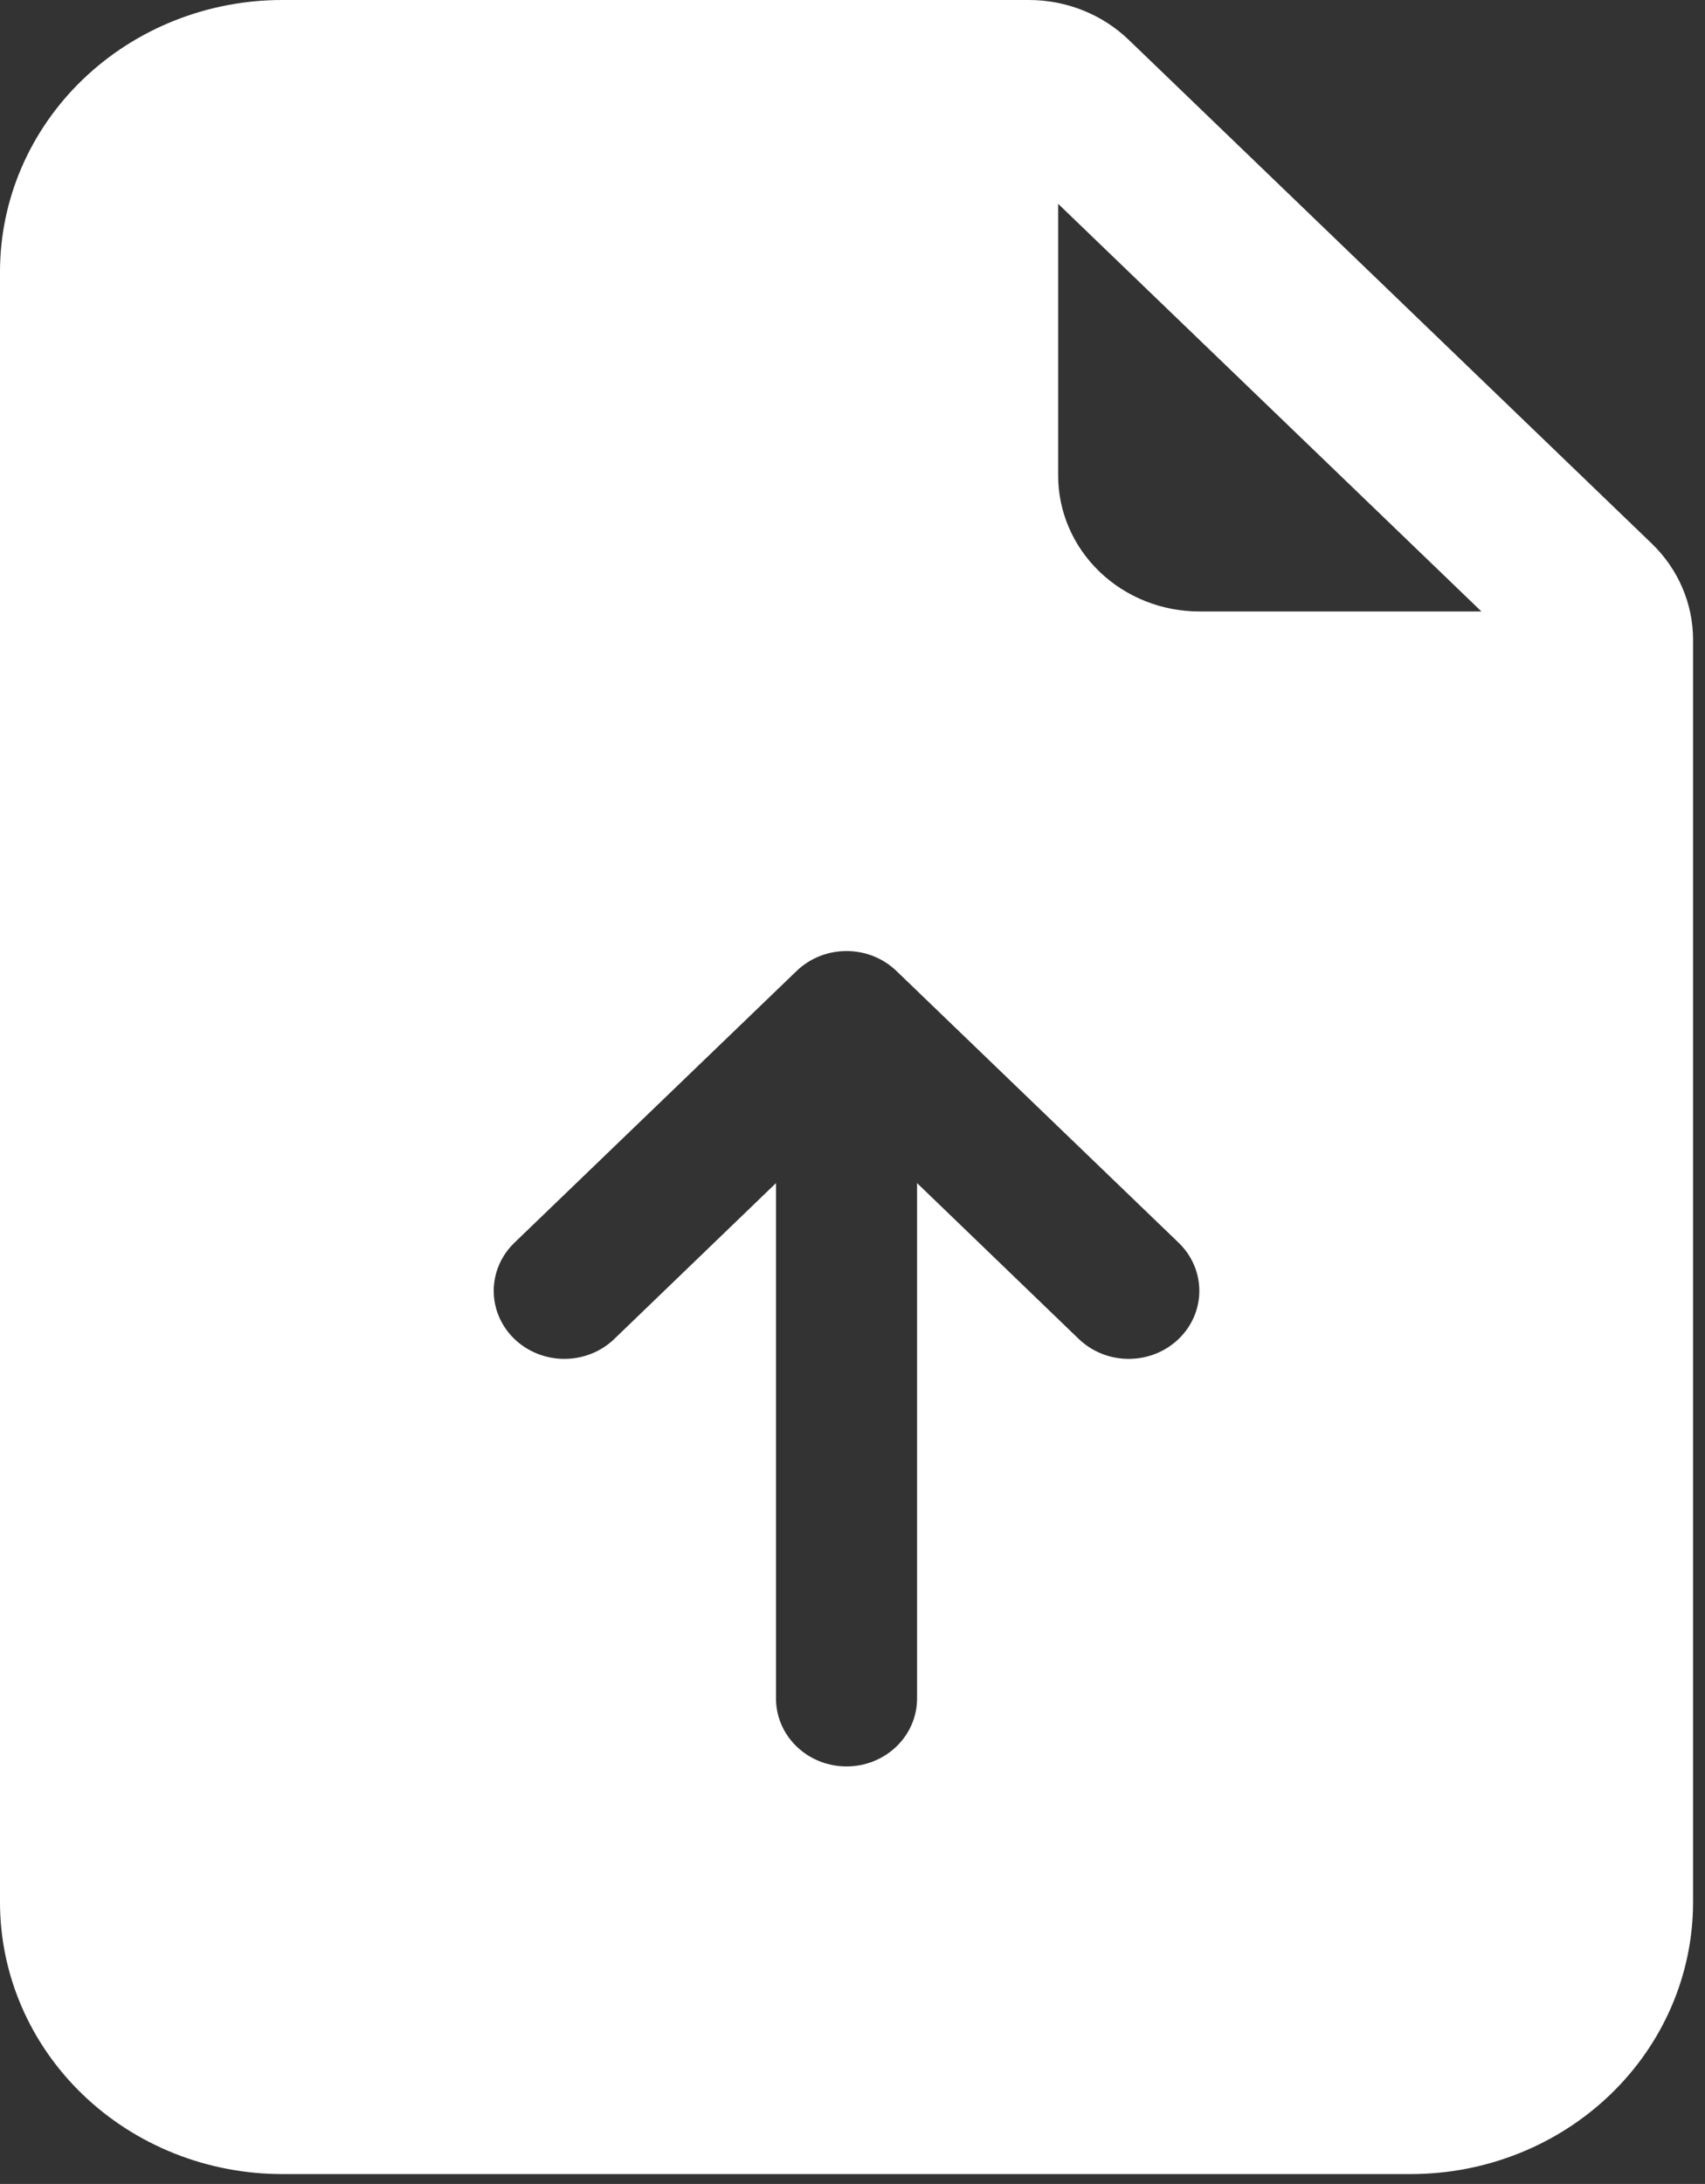 <svg width="107" height="137" viewBox="0 0 107 137" fill="none" xmlns="http://www.w3.org/2000/svg">
<rect x="0" y="0" width="107" height="137" fill="#333333" stroke="none"/>
<path d="M64.573 0H17.708C13.012 0 8.508 1.796 5.187 4.993C1.866 8.19 0 12.526 0 17.047V119.333C0 123.854 1.866 128.19 5.187 131.387C8.508 134.584 13.012 136.38 17.708 136.38H88.542C93.238 136.38 97.742 134.584 101.063 131.387C104.384 128.19 106.25 123.854 106.25 119.333V40.121C106.249 37.861 105.316 35.693 103.656 34.095L70.833 2.497C69.173 0.899 66.921 0 64.573 0ZM66.406 29.833V12.786L92.969 38.357H75.26C72.912 38.357 70.66 37.459 69 35.86C67.339 34.262 66.406 32.094 66.406 29.833ZM38.551 83.993C38.139 84.389 37.651 84.704 37.113 84.918C36.575 85.132 35.999 85.243 35.417 85.243C34.835 85.243 34.258 85.132 33.72 84.918C33.183 84.704 32.694 84.389 32.282 83.993C31.871 83.597 31.544 83.126 31.321 82.609C31.099 82.091 30.984 81.536 30.984 80.976C30.984 80.415 31.099 79.86 31.321 79.343C31.544 78.825 31.871 78.355 32.282 77.958L49.991 60.911C50.402 60.514 50.89 60.199 51.428 59.984C51.966 59.769 52.543 59.659 53.125 59.659C53.707 59.659 54.284 59.769 54.822 59.984C55.36 60.199 55.848 60.514 56.259 60.911L73.968 77.958C74.379 78.355 74.706 78.825 74.929 79.343C75.151 79.86 75.266 80.415 75.266 80.976C75.266 81.536 75.151 82.091 74.929 82.609C74.706 83.126 74.379 83.597 73.968 83.993C73.556 84.389 73.067 84.704 72.53 84.918C71.992 85.132 71.415 85.243 70.833 85.243C70.251 85.243 69.675 85.132 69.137 84.918C68.599 84.704 68.111 84.389 67.699 83.993L57.552 74.216V106.547C57.552 107.677 57.086 108.761 56.255 109.56C55.425 110.36 54.299 110.809 53.125 110.809C51.951 110.809 50.825 110.36 49.995 109.56C49.164 108.761 48.698 107.677 48.698 106.547V74.216L38.551 83.993Z" fill="white"/>
</svg>
